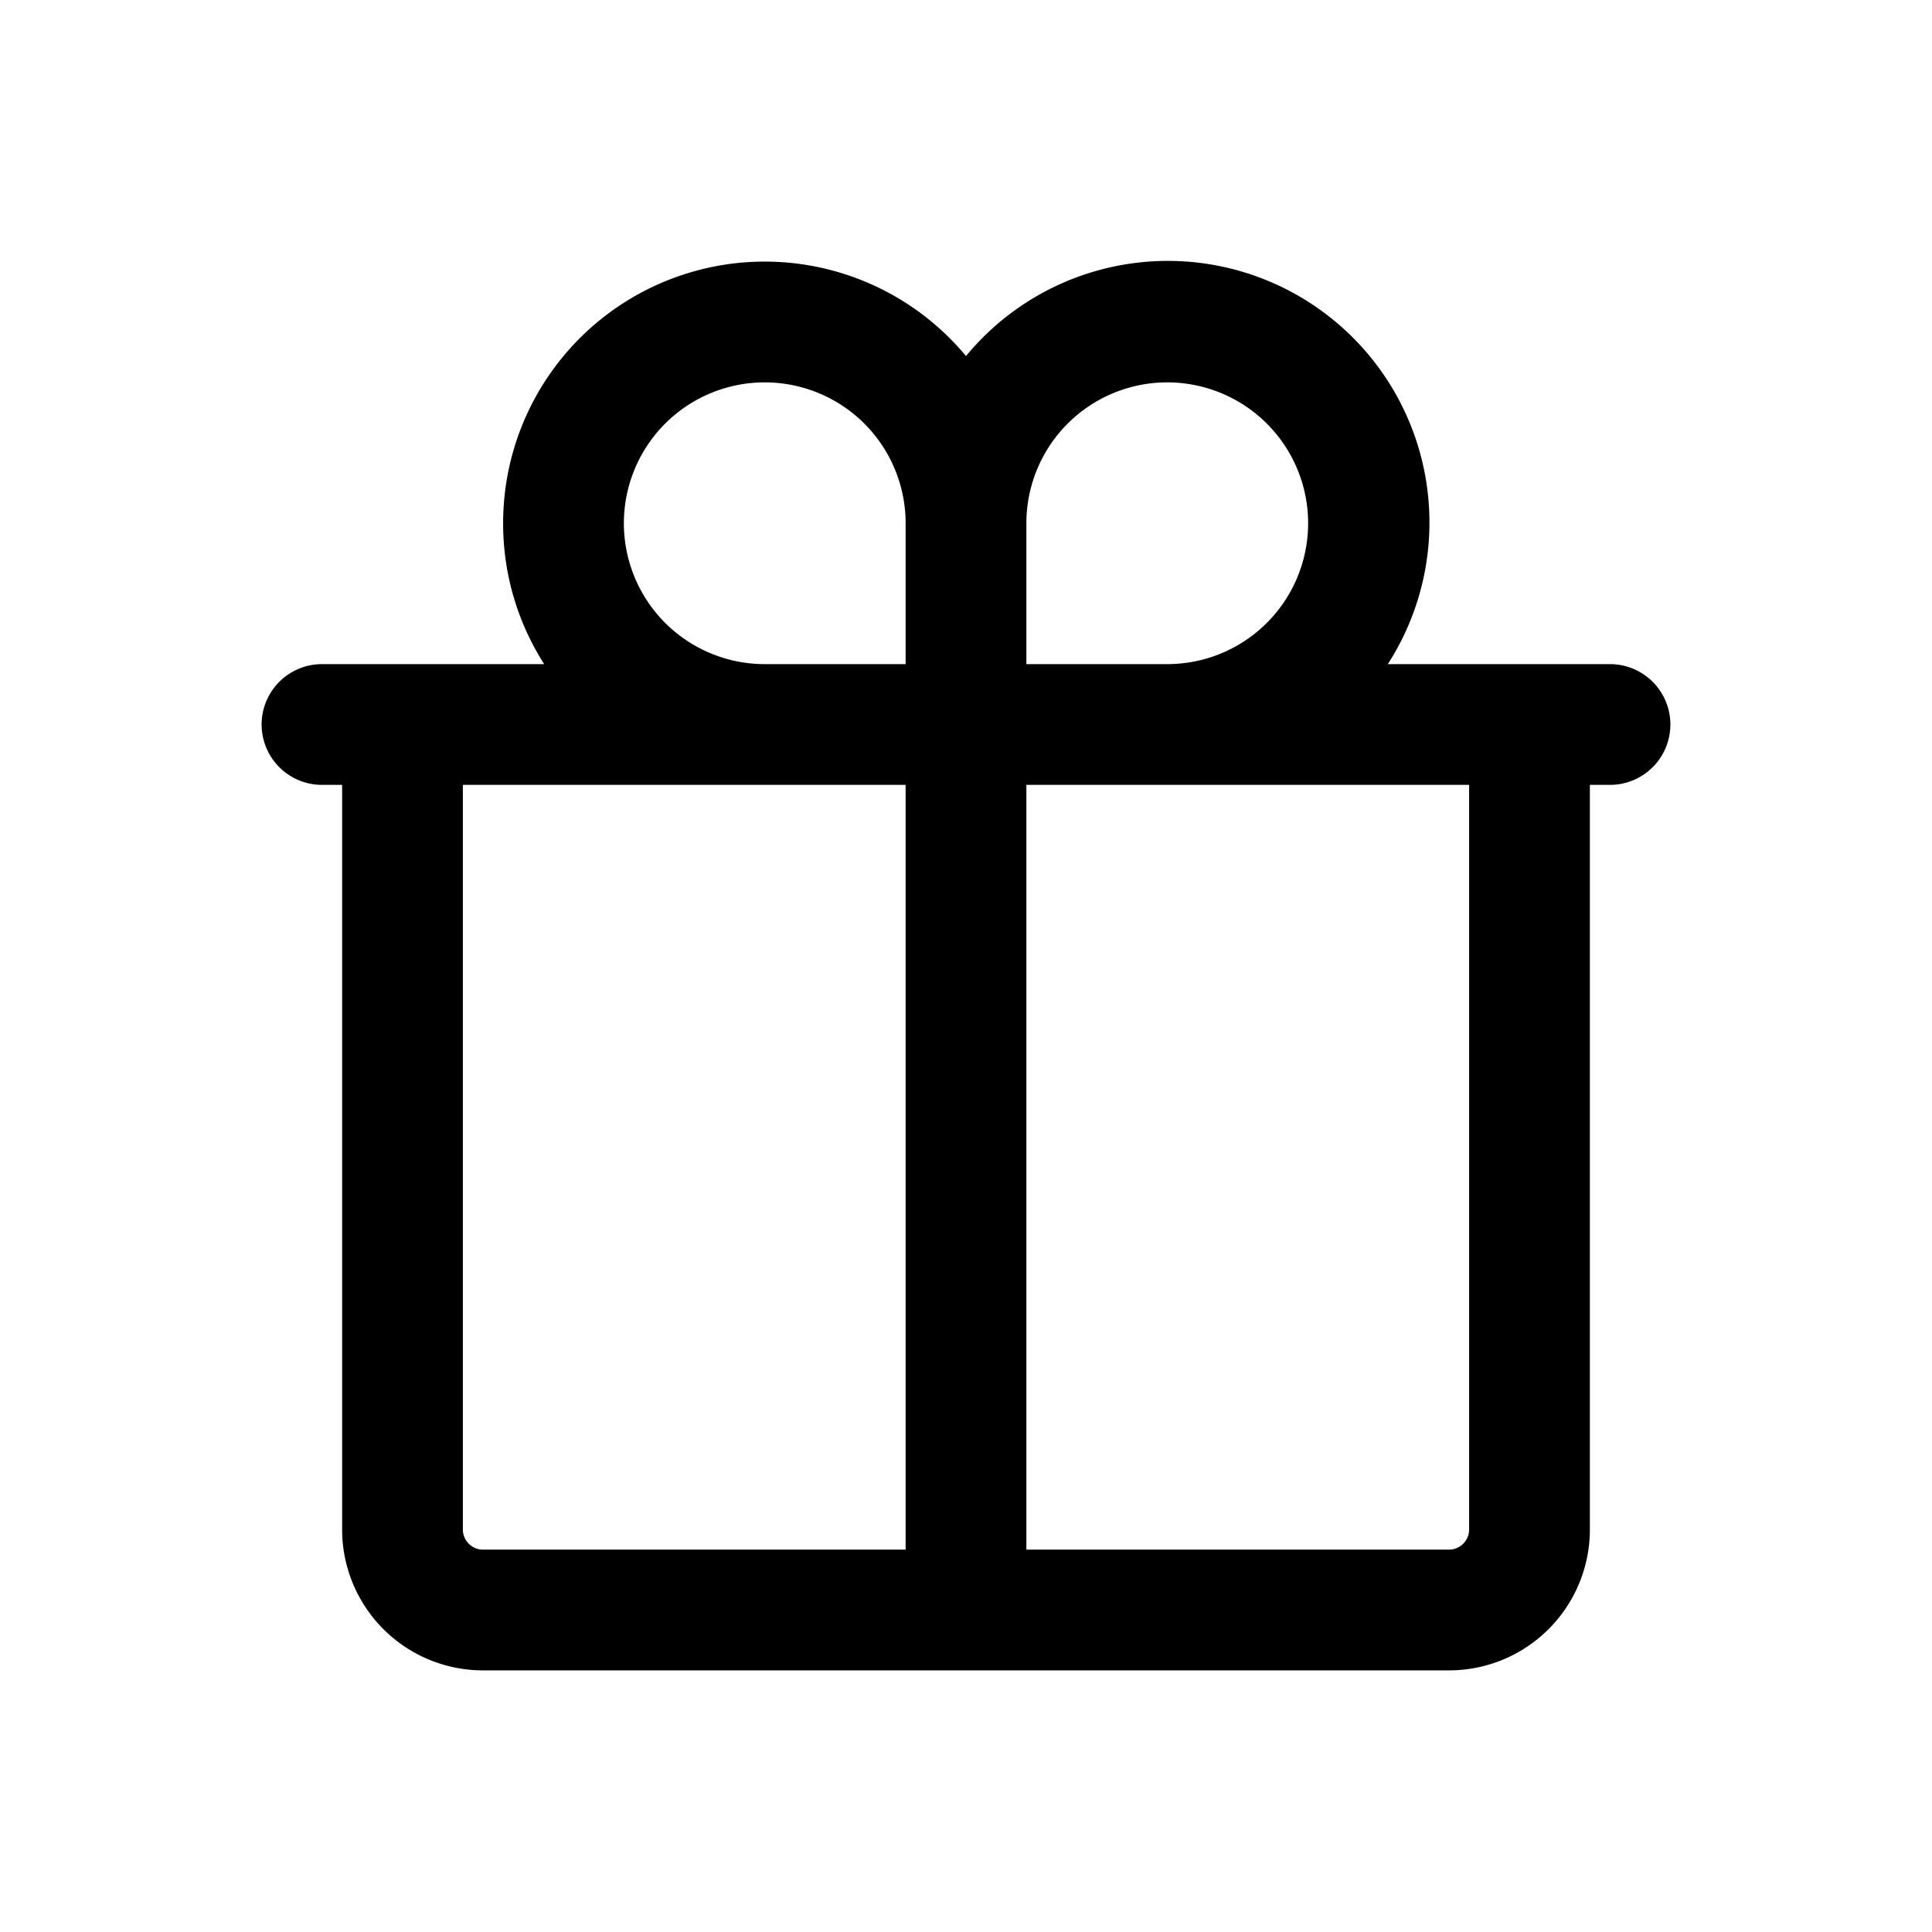 <svg xmlns="http://www.w3.org/2000/svg" viewBox="0 0 24 24"><path fill-rule="evenodd" d="M6.25 6.5A3.25 3.25 0 0 1 12 4.423a3.25 3.25 0 0 1 5.24 3.827H20a.75.75 0 0 1 0 1.5h-.25V19A1.75 1.75 0 0 1 18 20.75H6A1.75 1.75 0 0 1 4.25 19V9.75H4a.75.75 0 0 1 0-1.5h2.76a3.24 3.24 0 0 1-.51-1.75m6.5 12.75H18a.25.25 0 0 0 .25-.25V9.75h-5.5zm-1.5-9.5v9.5H6a.25.25 0 0 1-.25-.25V9.75zm5-3.25a1.75 1.75 0 0 1-1.75 1.75h-1.75V6.5a1.75 1.75 0 1 1 3.5 0m-5 0v1.75H9.5a1.75 1.75 0 1 1 1.75-1.75" clip-rule="evenodd"/></svg>